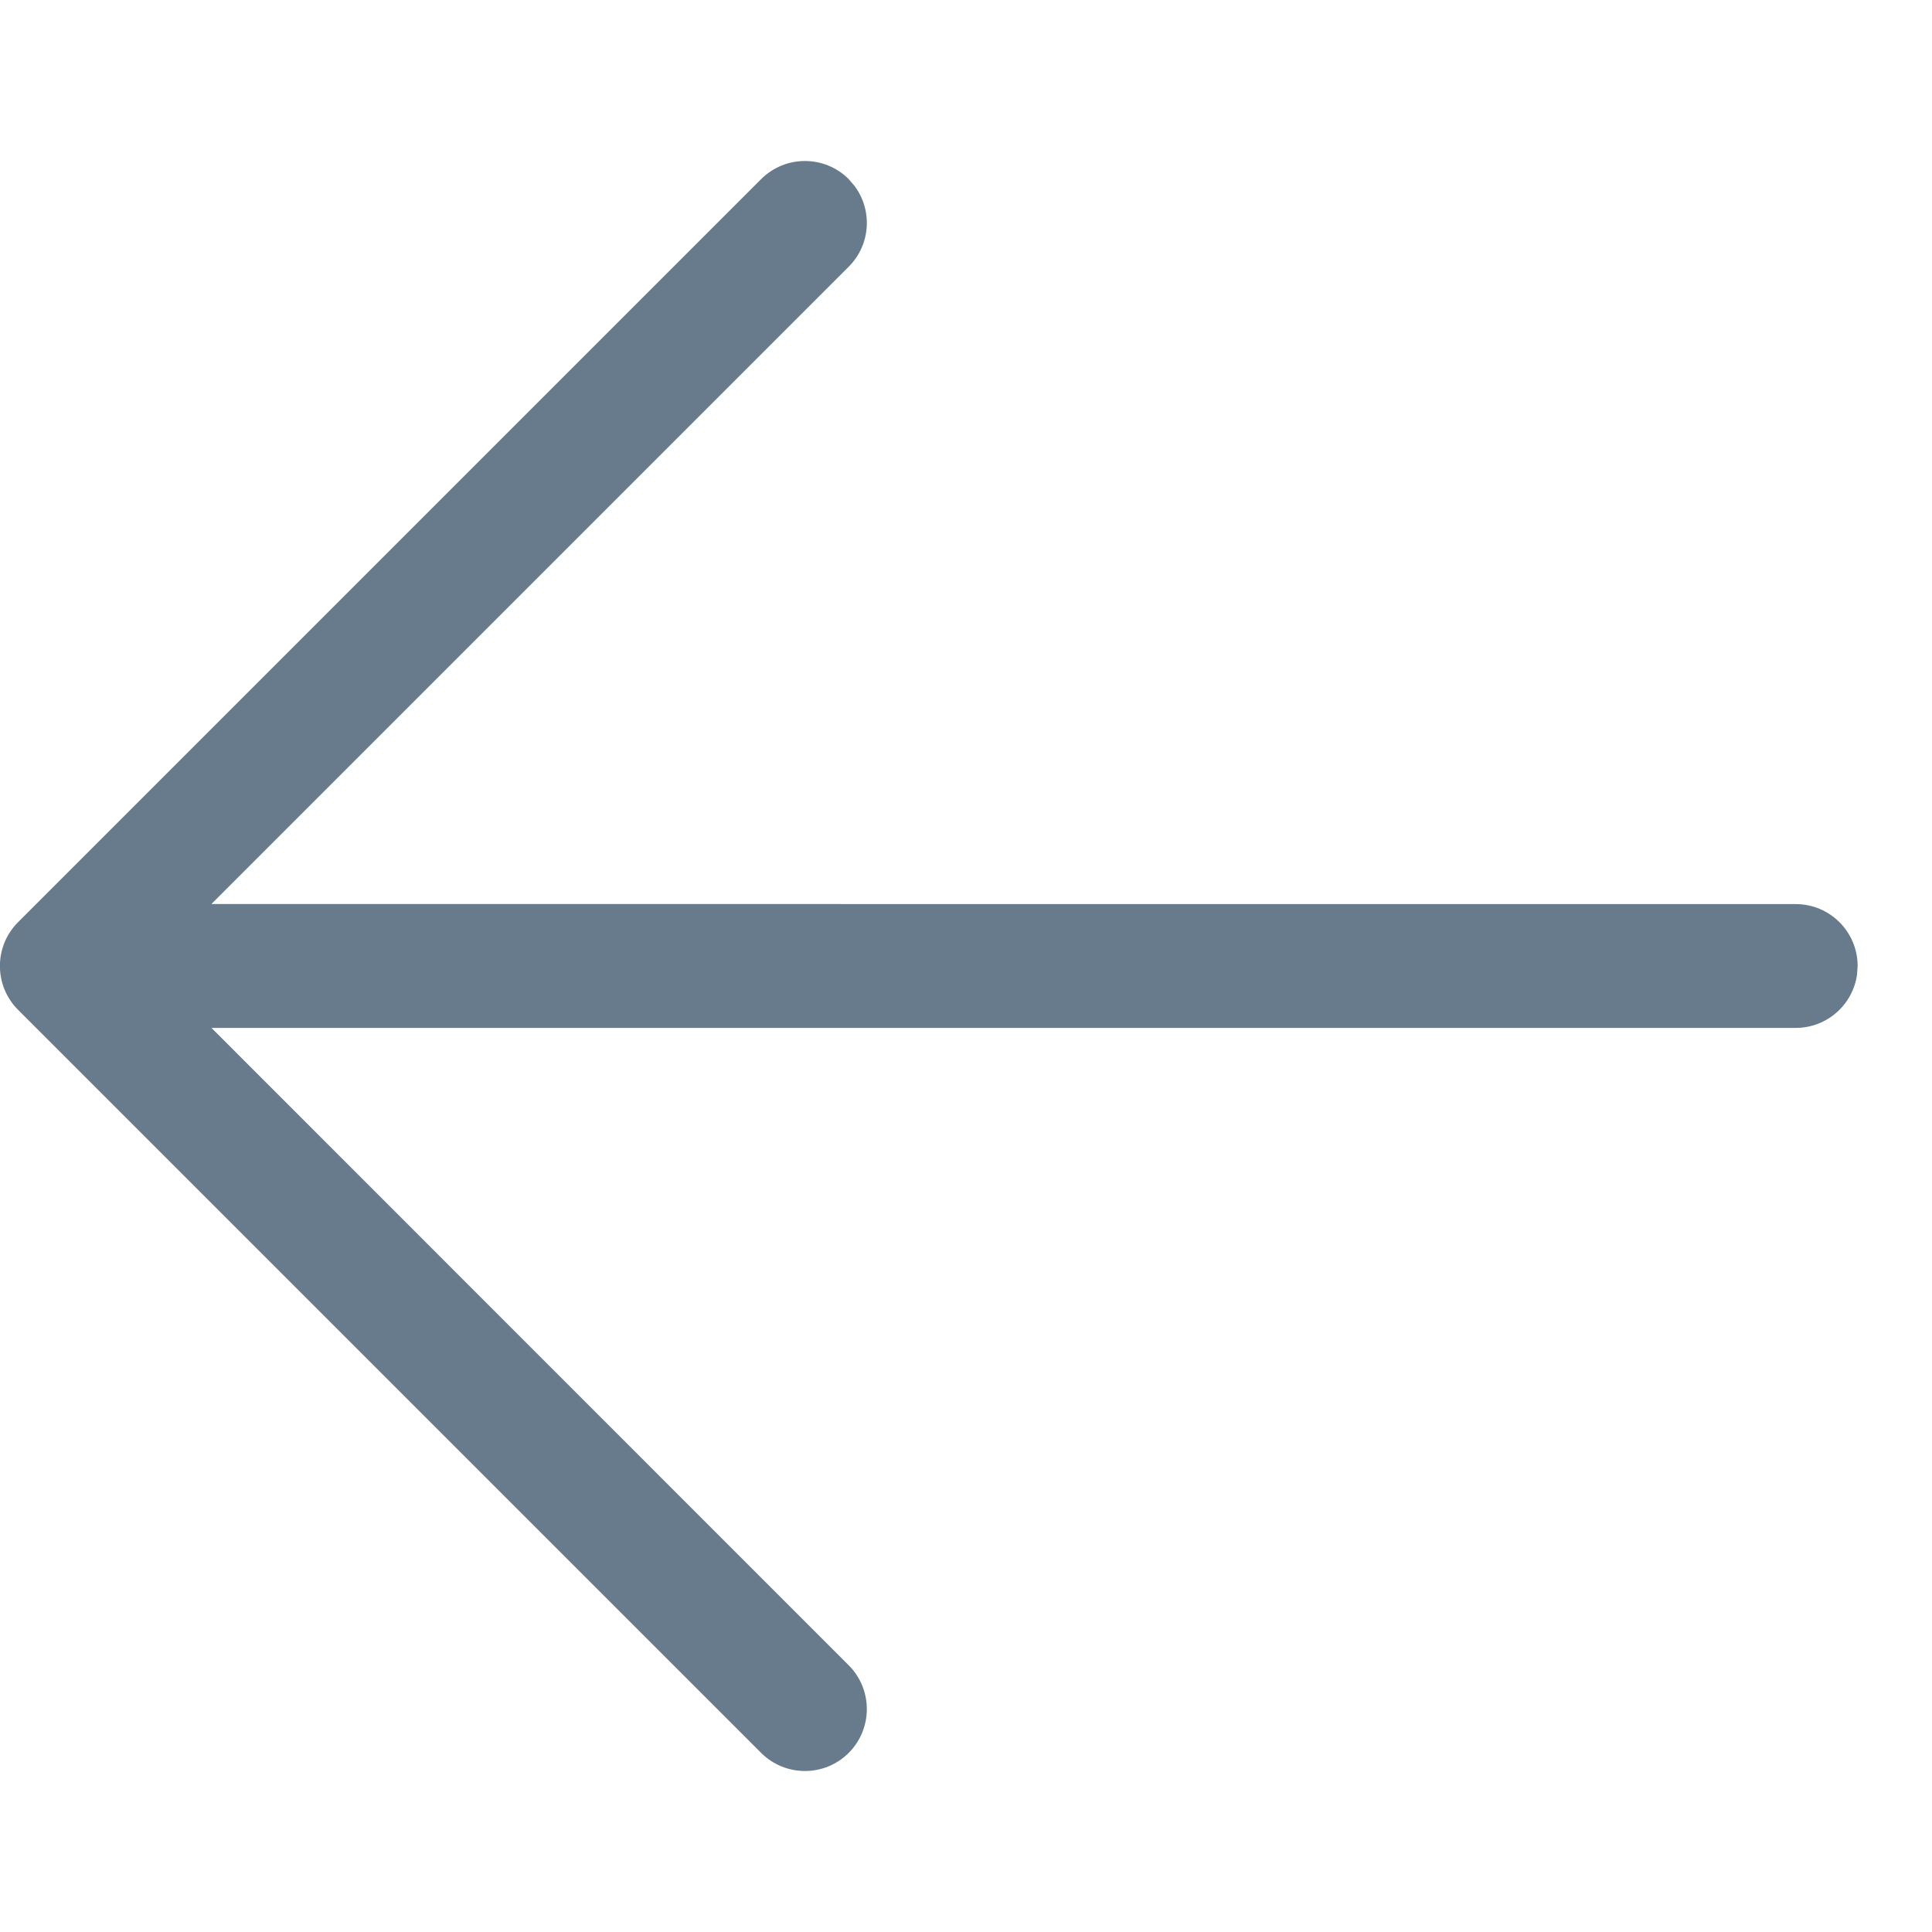 <?xml version="1.0" encoding="UTF-8"?>
<svg width="28px" height="28px" viewBox="0 0 24 20" version="1.1" xmlns="http://www.w3.org/2000/svg" xmlns:xlink="http://www.w3.org/1999/xlink">
    <defs>
        <path d="M12.533,0.225 C12.833,-0.075 13.32,-0.075 13.621,0.225 L13.621,0.225 L22.852,9.456 C23.152,9.756 23.152,10.244 22.852,10.544 L22.852,10.544 L13.621,19.775 C13.32,20.075 12.833,20.075 12.533,19.775 C12.233,19.474 12.233,18.987 12.533,18.687 L12.533,18.687 L20.449,10.769 L0.769,10.769 C0.38,10.769 0.058,10.48 0.007,10.104 L0,10 C0,9.575 0.344,9.231 0.769,9.231 L0.769,9.231 L20.45,9.23 L12.533,1.313 C12.26,1.04 12.235,0.613 12.459,0.312 Z" id="path-1"></path>
    </defs>
    <g id="Symbols" stroke="none" stroke-width="1" fill="none" fill-rule="evenodd">
        <g id="Icon/Arrows/arrow-left" transform="translate(-12, -14)">
            <g id="Icon" transform="translate(12, 14)">
                <mask id="mask-2" fill="white">
                    <use xlink:href="#path-1"></use>
                </mask>
                <use id="Mask" fill="#677B8C" fill-rule="nonzero" transform="translate(11.538, 10) scale(-1, 1) translate(-11.538, -10) " xlink:href="#path-1"></use>
            </g>
        </g>
    </g>
</svg>
